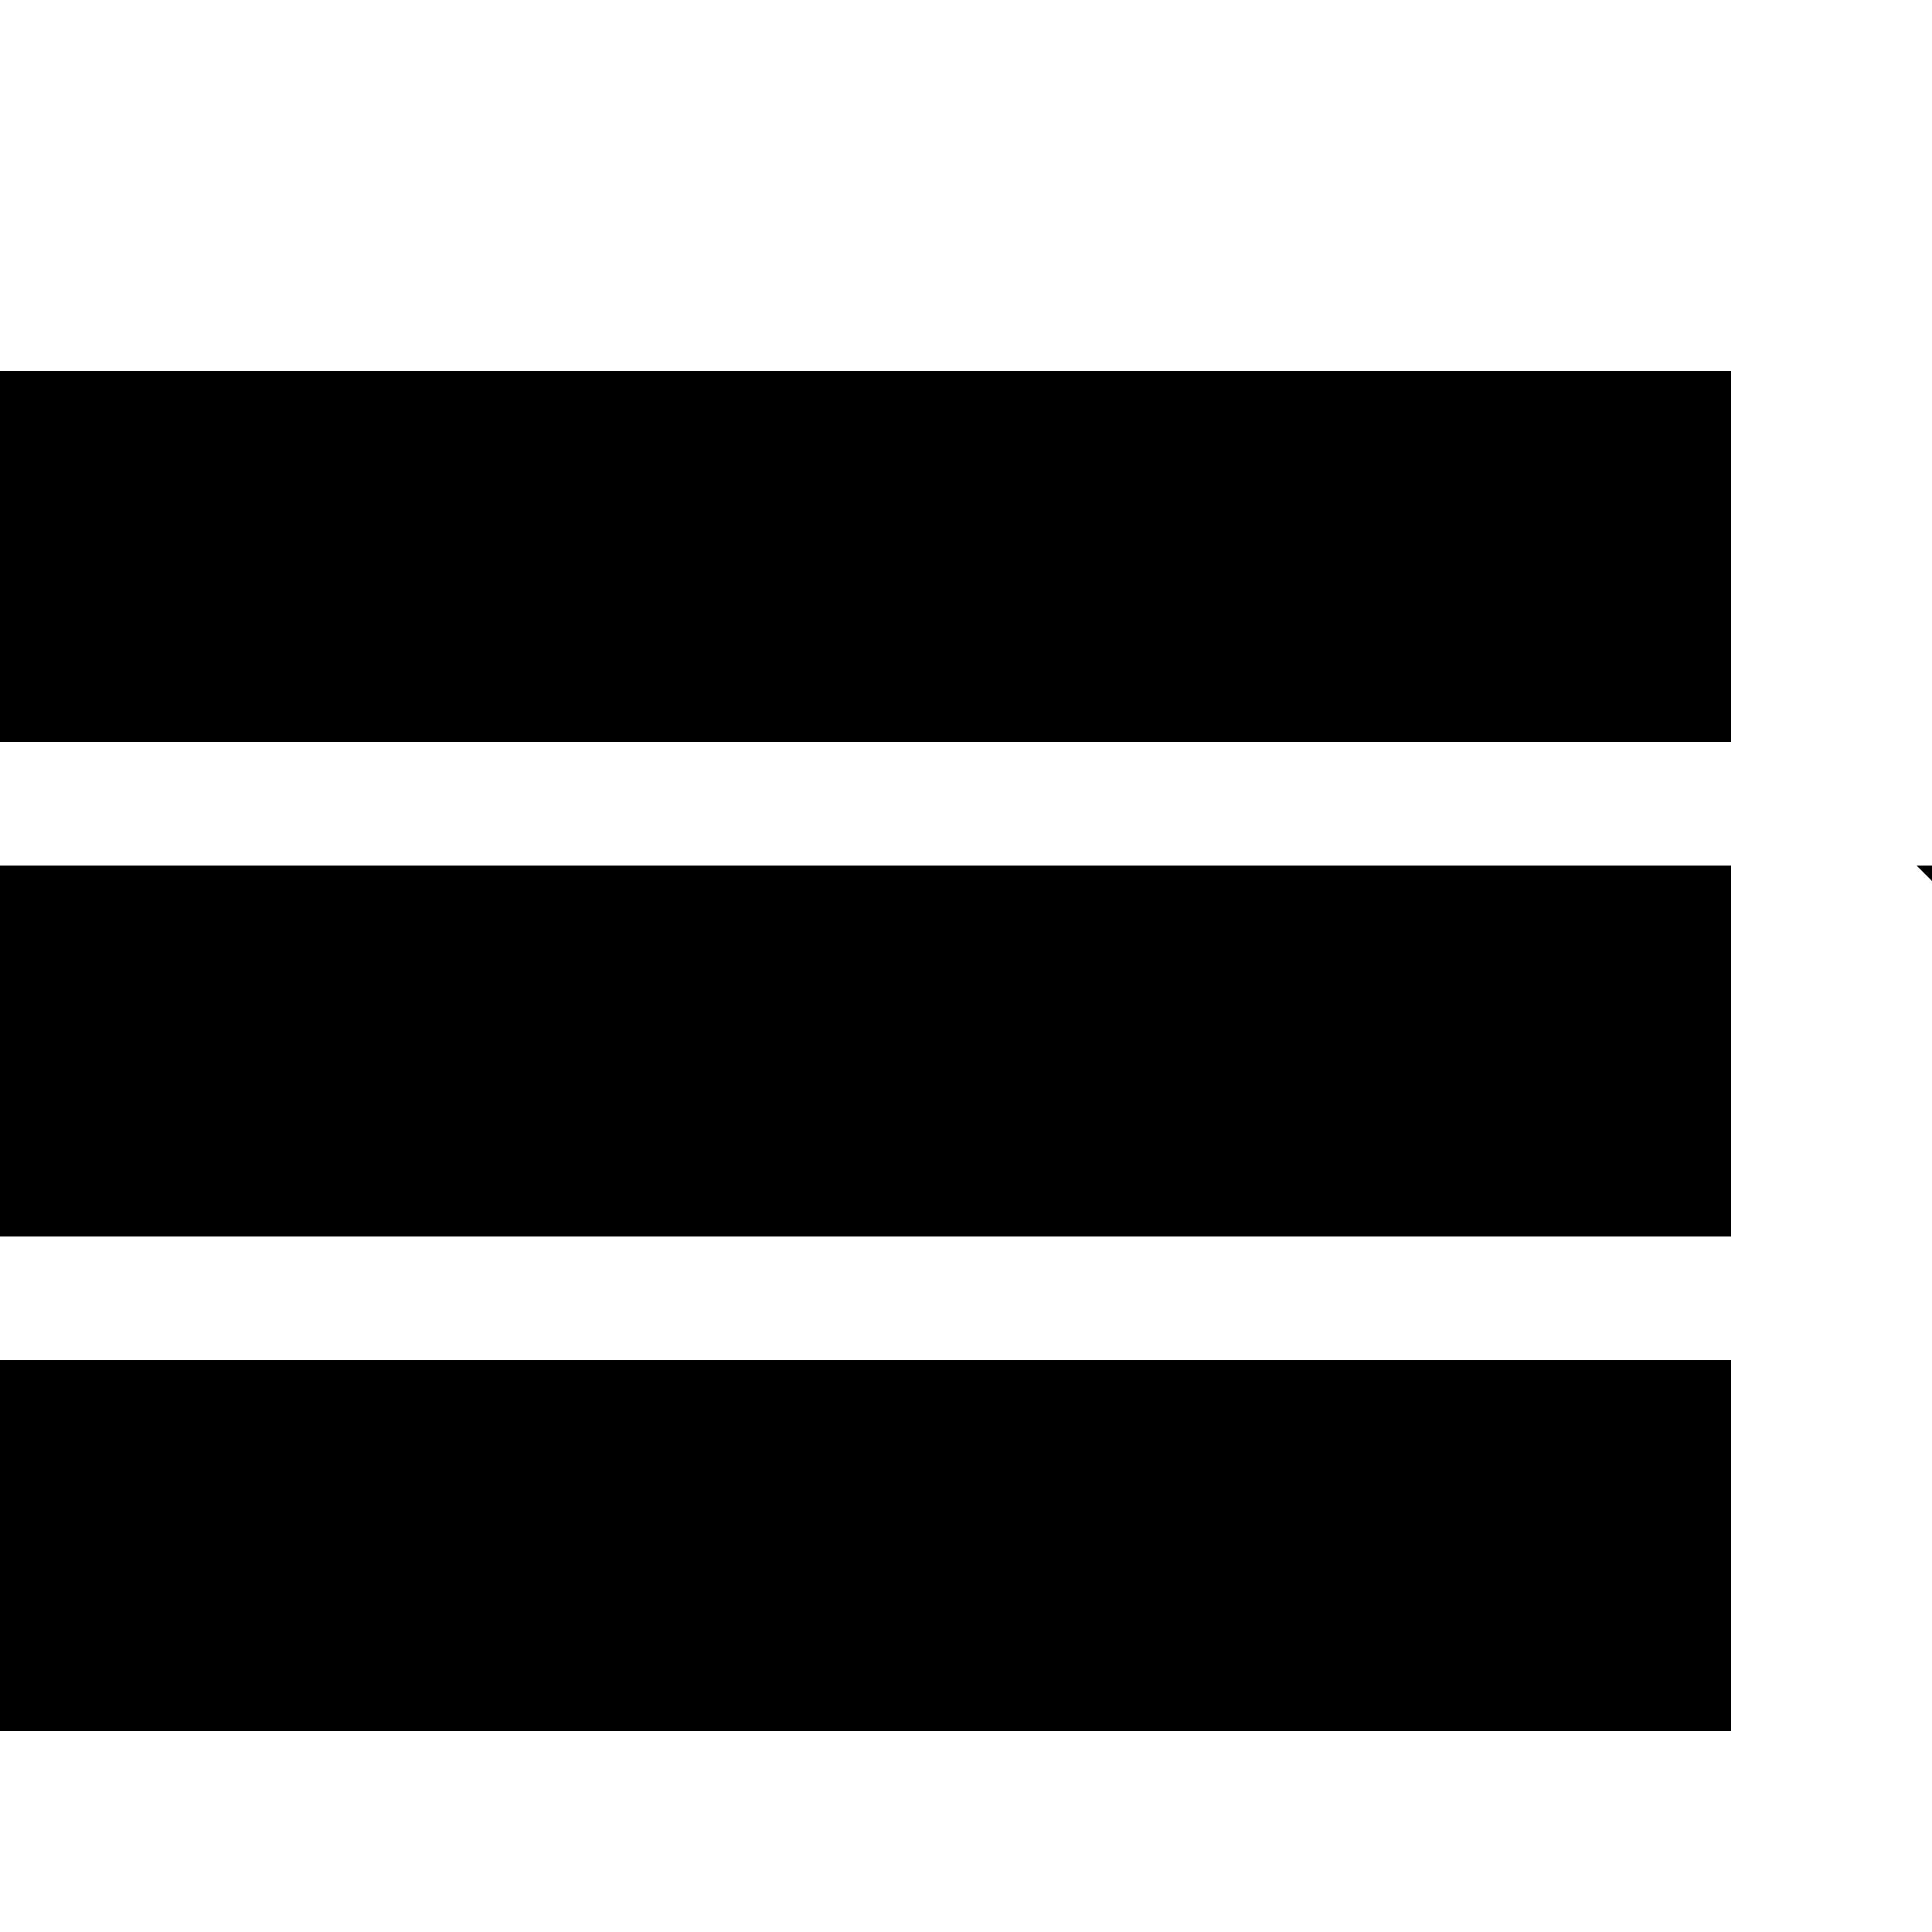 <svg xmlns="http://www.w3.org/2000/svg" version="1.1" viewBox="0 0 1000 1000">
  <path class="svg-font" d="M0 192h896v192h-896v-192zM0 448h896v192h-896v-192zM0 704h896v192h-896v-192z" />
  <path class="svg-font" d="M992 448l192 192 192-192z" />
</svg>
